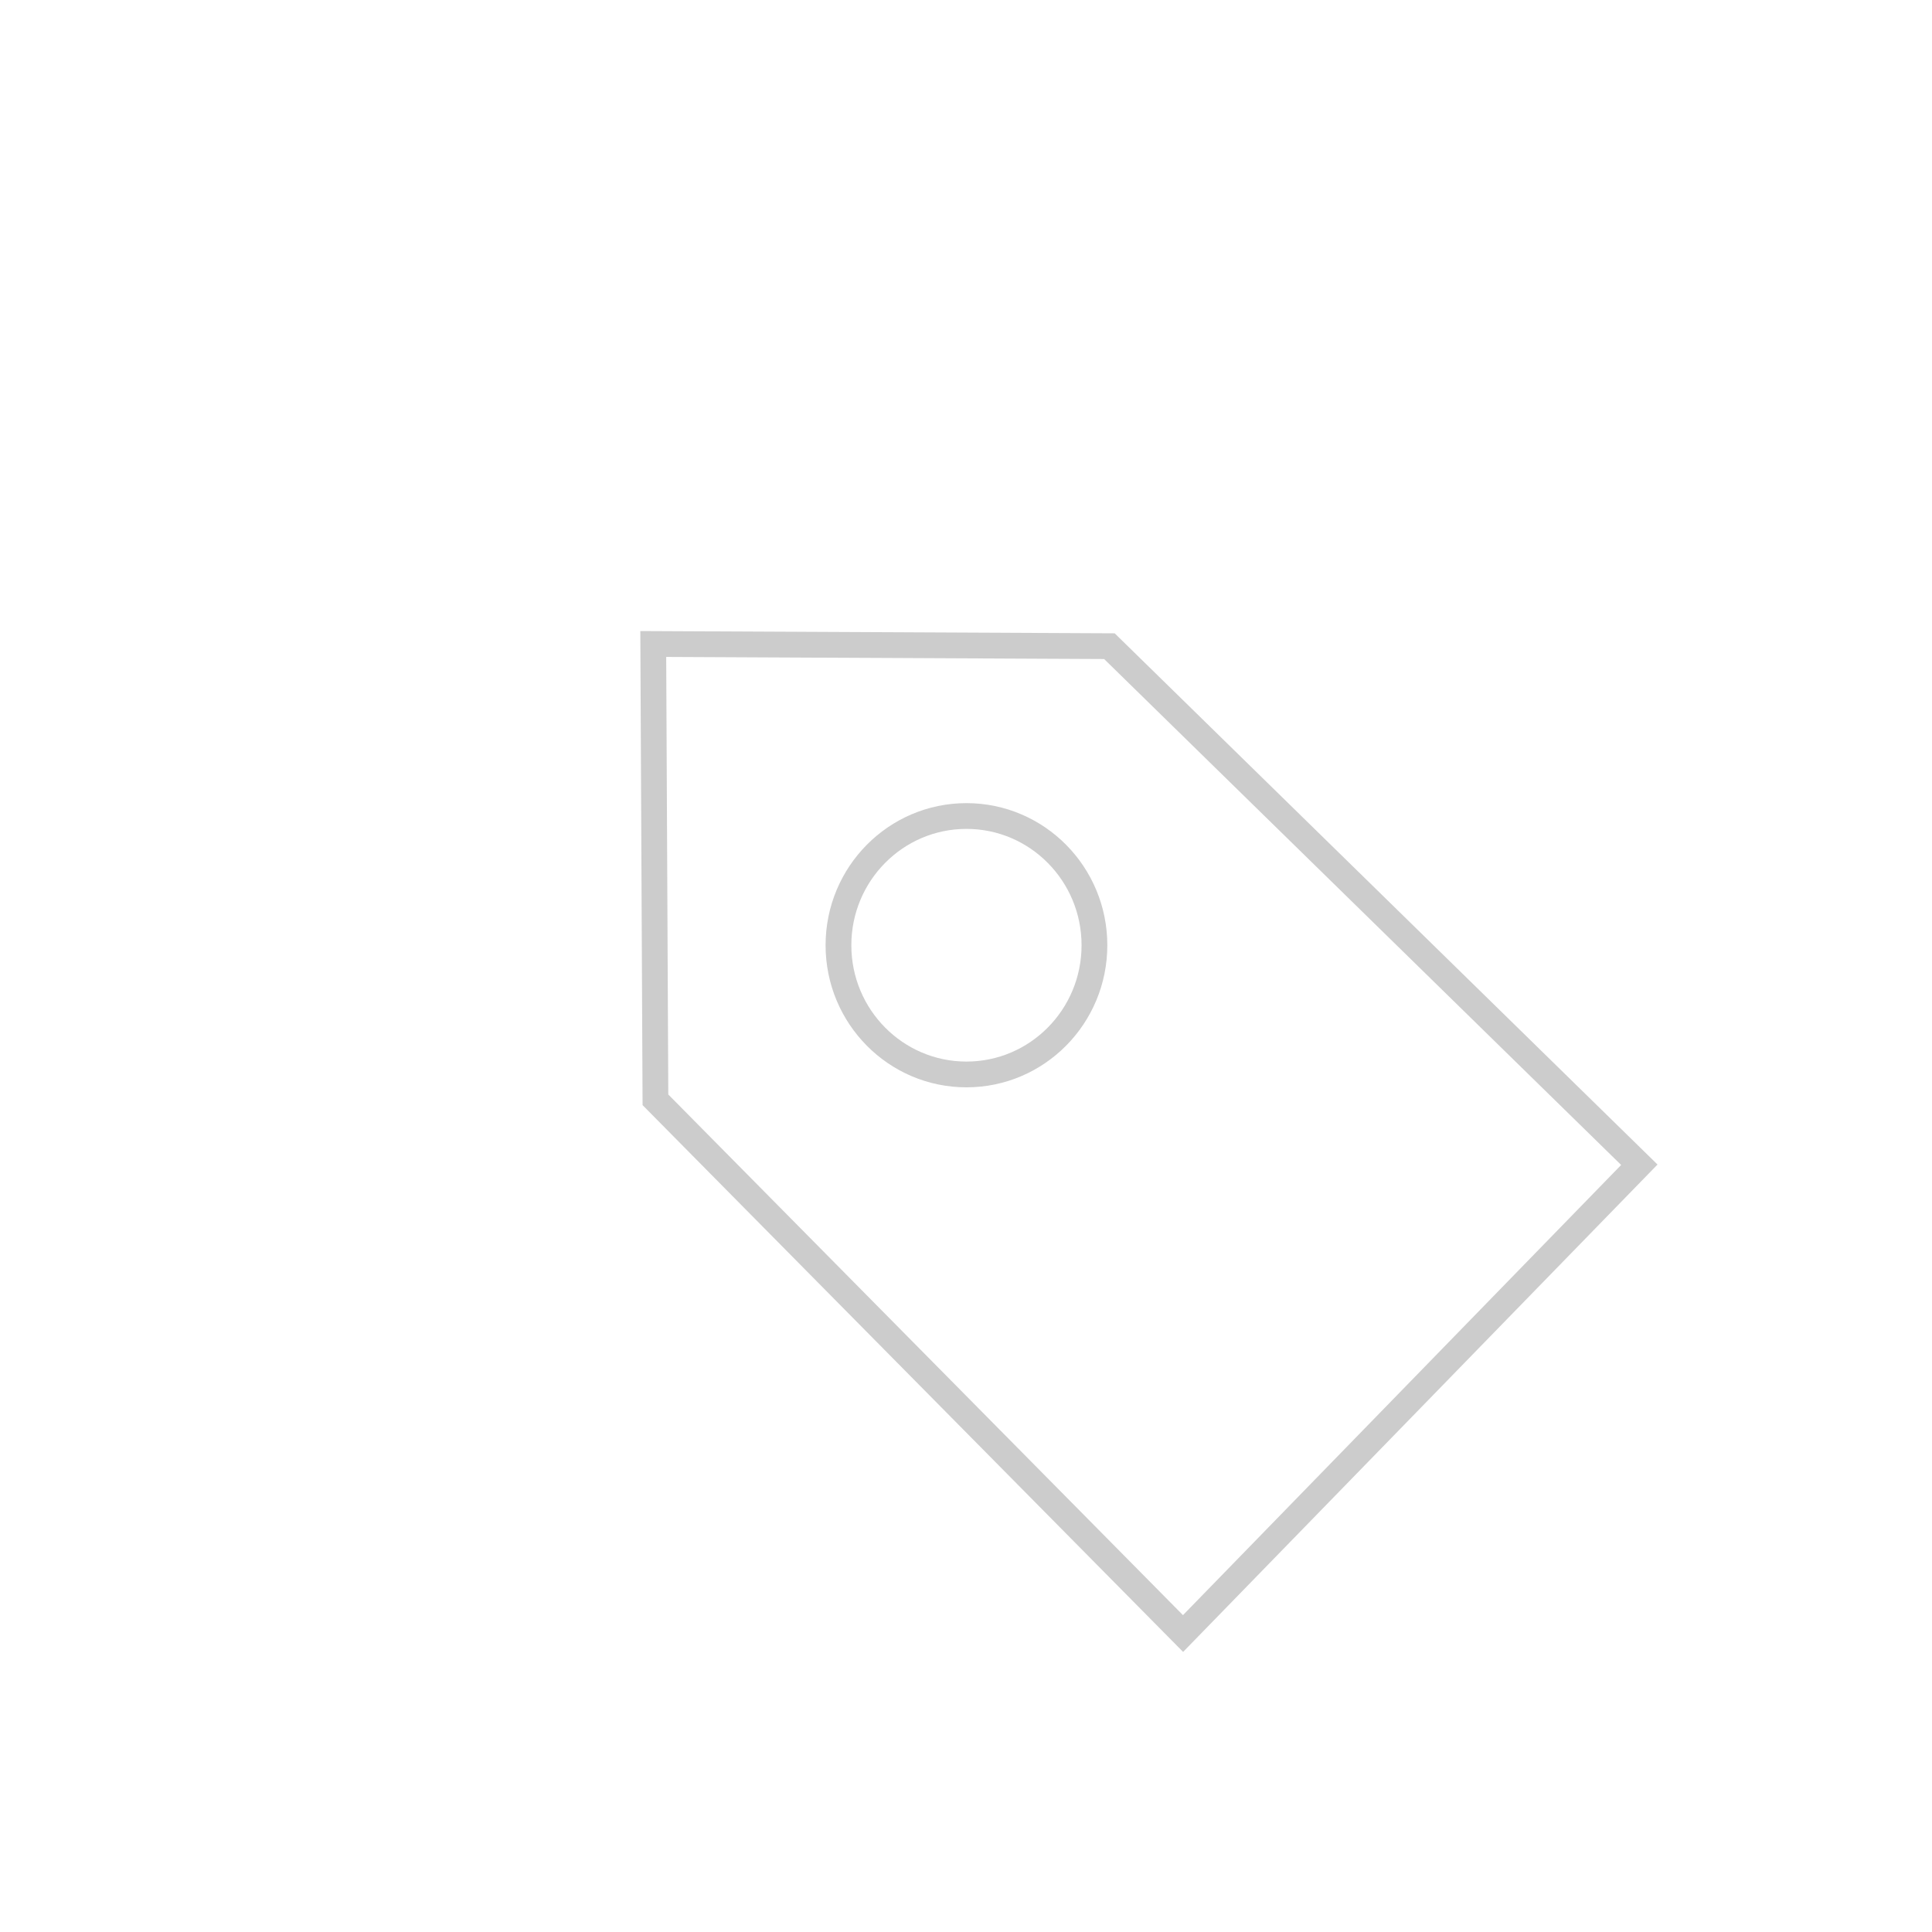 <svg xmlns="http://www.w3.org/2000/svg" width="150" height="150" viewBox="0 0 150 150">
  <path fill="none" stroke="#cccccc" stroke-width="2" d="M0.888,36.389 L0.719,0.999 L36.135,1.169 L77.277,41.431 L41.851,77.827 L0.888,36.389 Z M25.035,34.42 C30.523,34.42 34.972,29.929 34.972,24.388 C34.972,18.847 30.523,14.355 25.035,14.355 C19.547,14.355 15.098,18.847 15.098,24.388 C15.098,29.929 19.547,34.42 25.035,34.42 Z" transform="translate(50 49)"/>
</svg>
